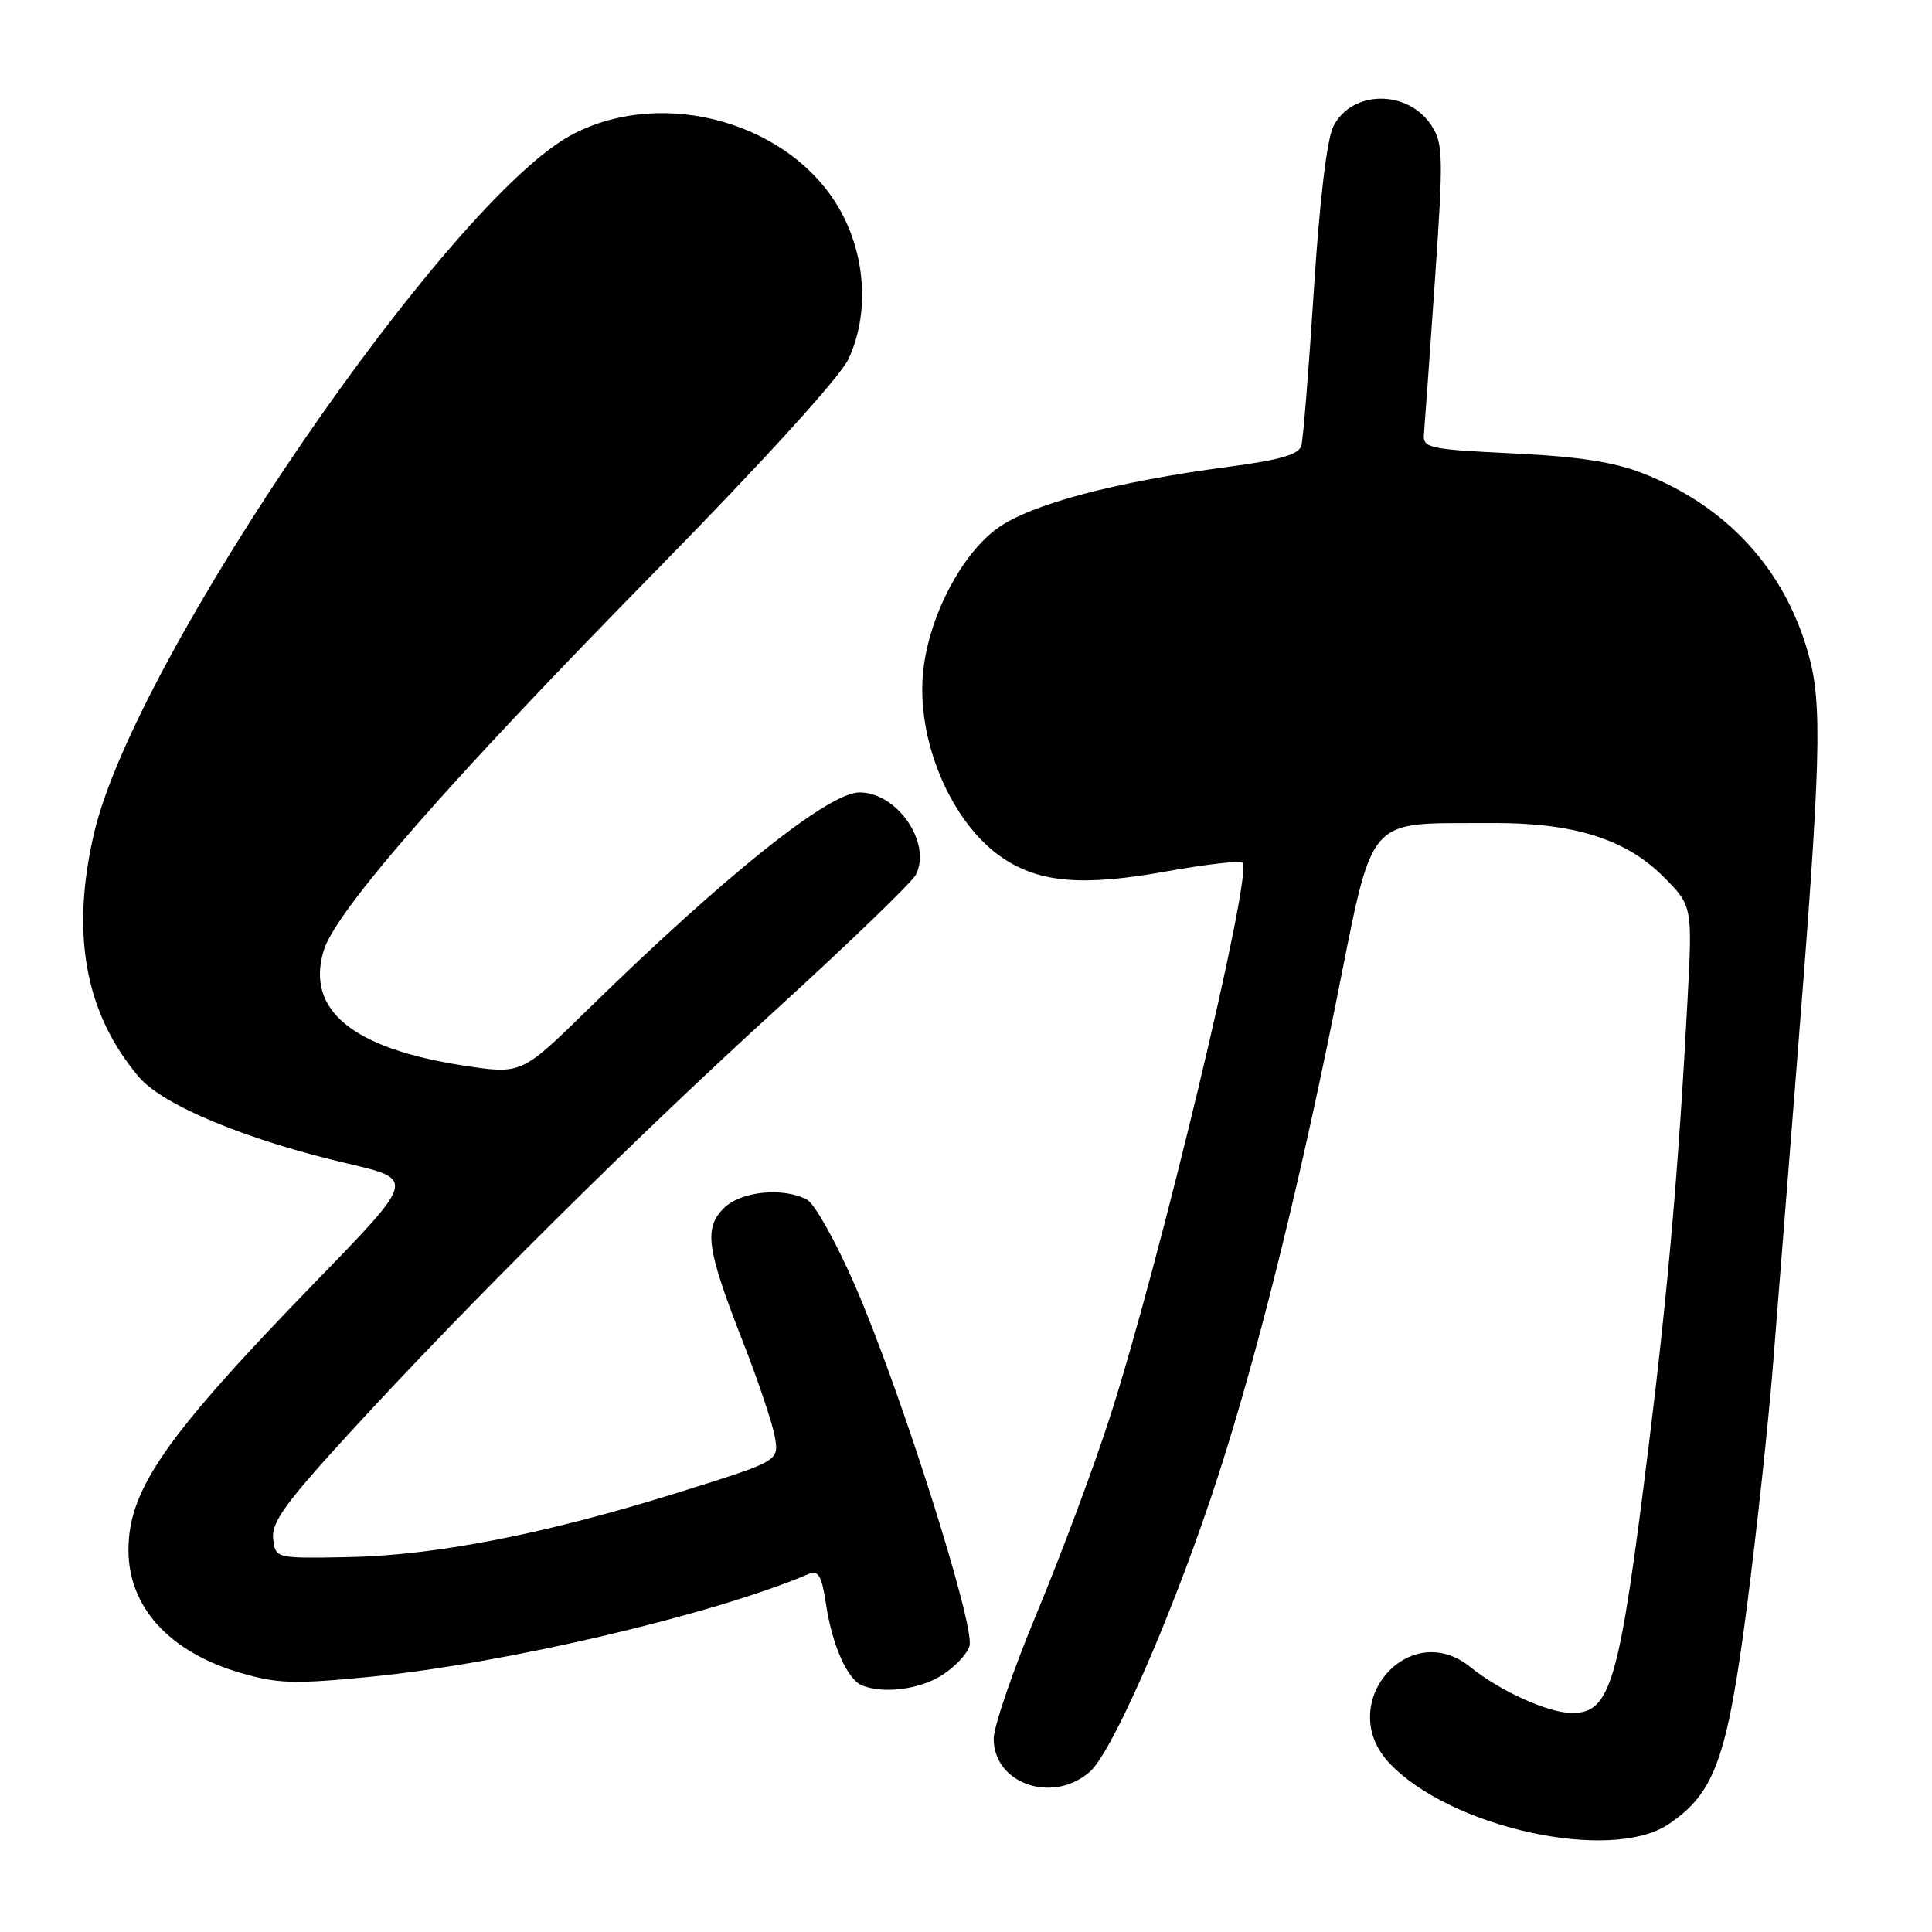 <?xml version="1.0" encoding="UTF-8" standalone="no"?>
<!DOCTYPE svg PUBLIC "-//W3C//DTD SVG 1.1//EN" "http://www.w3.org/Graphics/SVG/1.1/DTD/svg11.dtd" >
<svg xmlns="http://www.w3.org/2000/svg" xmlns:xlink="http://www.w3.org/1999/xlink" version="1.1" viewBox="0 0 256 256">
 <g >
 <path fill="currentColor"
d=" M 221.10 241.71 C 227.22 237.59 228.86 233.01 231.49 212.78 C 232.79 202.73 234.36 188.20 234.96 180.50 C 235.56 172.80 236.94 155.47 238.01 142.00 C 241.32 100.48 241.52 93.32 239.58 86.49 C 236.41 75.37 228.83 67.11 217.80 62.76 C 213.94 61.23 209.25 60.50 200.50 60.08 C 189.28 59.54 188.51 59.37 188.68 57.50 C 188.78 56.40 189.43 47.34 190.12 37.36 C 191.27 20.69 191.23 19.00 189.67 16.62 C 186.53 11.83 179.10 11.91 176.67 16.76 C 175.82 18.46 174.84 26.73 174.09 38.50 C 173.42 48.95 172.68 58.21 172.43 59.07 C 172.10 60.23 169.56 60.96 162.74 61.86 C 147.76 63.84 136.55 66.82 132.16 70.00 C 127.44 73.42 123.20 81.48 122.36 88.64 C 121.27 97.84 125.96 109.03 132.85 113.68 C 137.74 116.98 143.50 117.46 154.48 115.48 C 159.76 114.53 164.34 114.00 164.65 114.31 C 166.04 115.71 153.56 167.79 146.96 188.12 C 144.83 194.68 140.52 206.21 137.38 213.75 C 134.24 221.29 131.67 228.78 131.67 230.39 C 131.67 236.39 139.54 239.08 144.43 234.75 C 147.29 232.22 154.84 215.13 160.44 198.50 C 165.86 182.44 171.63 159.63 176.89 133.52 C 182.16 107.34 180.61 109.18 197.57 109.06 C 208.41 108.98 215.37 111.14 220.36 116.12 C 224.27 120.03 224.27 120.03 223.59 132.77 C 222.42 154.85 221.02 170.88 218.47 191.50 C 214.54 223.23 213.45 227.02 208.23 226.98 C 205.11 226.95 198.74 224.06 194.84 220.90 C 186.66 214.27 176.82 225.82 184.05 233.57 C 192.09 242.18 213.44 246.87 221.10 241.71 Z  M 124.66 222.07 C 126.40 221.01 128.11 219.23 128.46 218.13 C 129.28 215.55 119.26 184.01 113.24 170.22 C 110.78 164.57 107.94 159.51 106.95 158.97 C 103.76 157.27 98.16 157.84 95.90 160.10 C 93.23 162.77 93.63 165.51 98.50 177.95 C 100.53 183.15 102.42 188.80 102.69 190.50 C 103.20 193.60 103.20 193.60 89.85 197.77 C 72.26 203.27 57.67 206.12 46.00 206.33 C 36.50 206.50 36.50 206.50 36.19 203.87 C 35.95 201.73 37.84 199.11 46.32 189.87 C 62.23 172.53 83.76 151.16 103.07 133.56 C 112.66 124.81 120.89 116.86 121.37 115.89 C 123.47 111.67 118.88 105.00 113.89 105.00 C 109.80 105.00 96.13 115.93 77.79 133.86 C 69.09 142.37 69.09 142.37 61.29 141.17 C 46.69 138.90 40.53 133.83 42.88 125.99 C 44.46 120.72 59.25 103.80 87.04 75.50 C 101.19 61.08 111.33 49.93 112.43 47.57 C 115.15 41.74 114.77 34.19 111.45 28.08 C 105.06 16.35 88.06 11.43 75.89 17.79 C 59.63 26.28 17.97 87.05 12.50 110.26 C 9.33 123.69 11.25 134.24 18.39 142.69 C 21.56 146.45 32.65 151.05 46.12 154.19 C 55.00 156.26 55.00 156.26 42.04 169.61 C 21.97 190.28 17.07 197.27 17.02 205.30 C 16.98 212.90 22.39 218.88 31.82 221.65 C 36.80 223.11 38.95 223.18 49.20 222.17 C 66.99 220.41 94.43 213.97 107.13 208.57 C 108.45 208.01 108.89 208.77 109.47 212.68 C 110.28 218.02 112.30 222.55 114.23 223.33 C 117.02 224.45 121.67 223.89 124.66 222.07 Z "/>
</g>
</svg>
